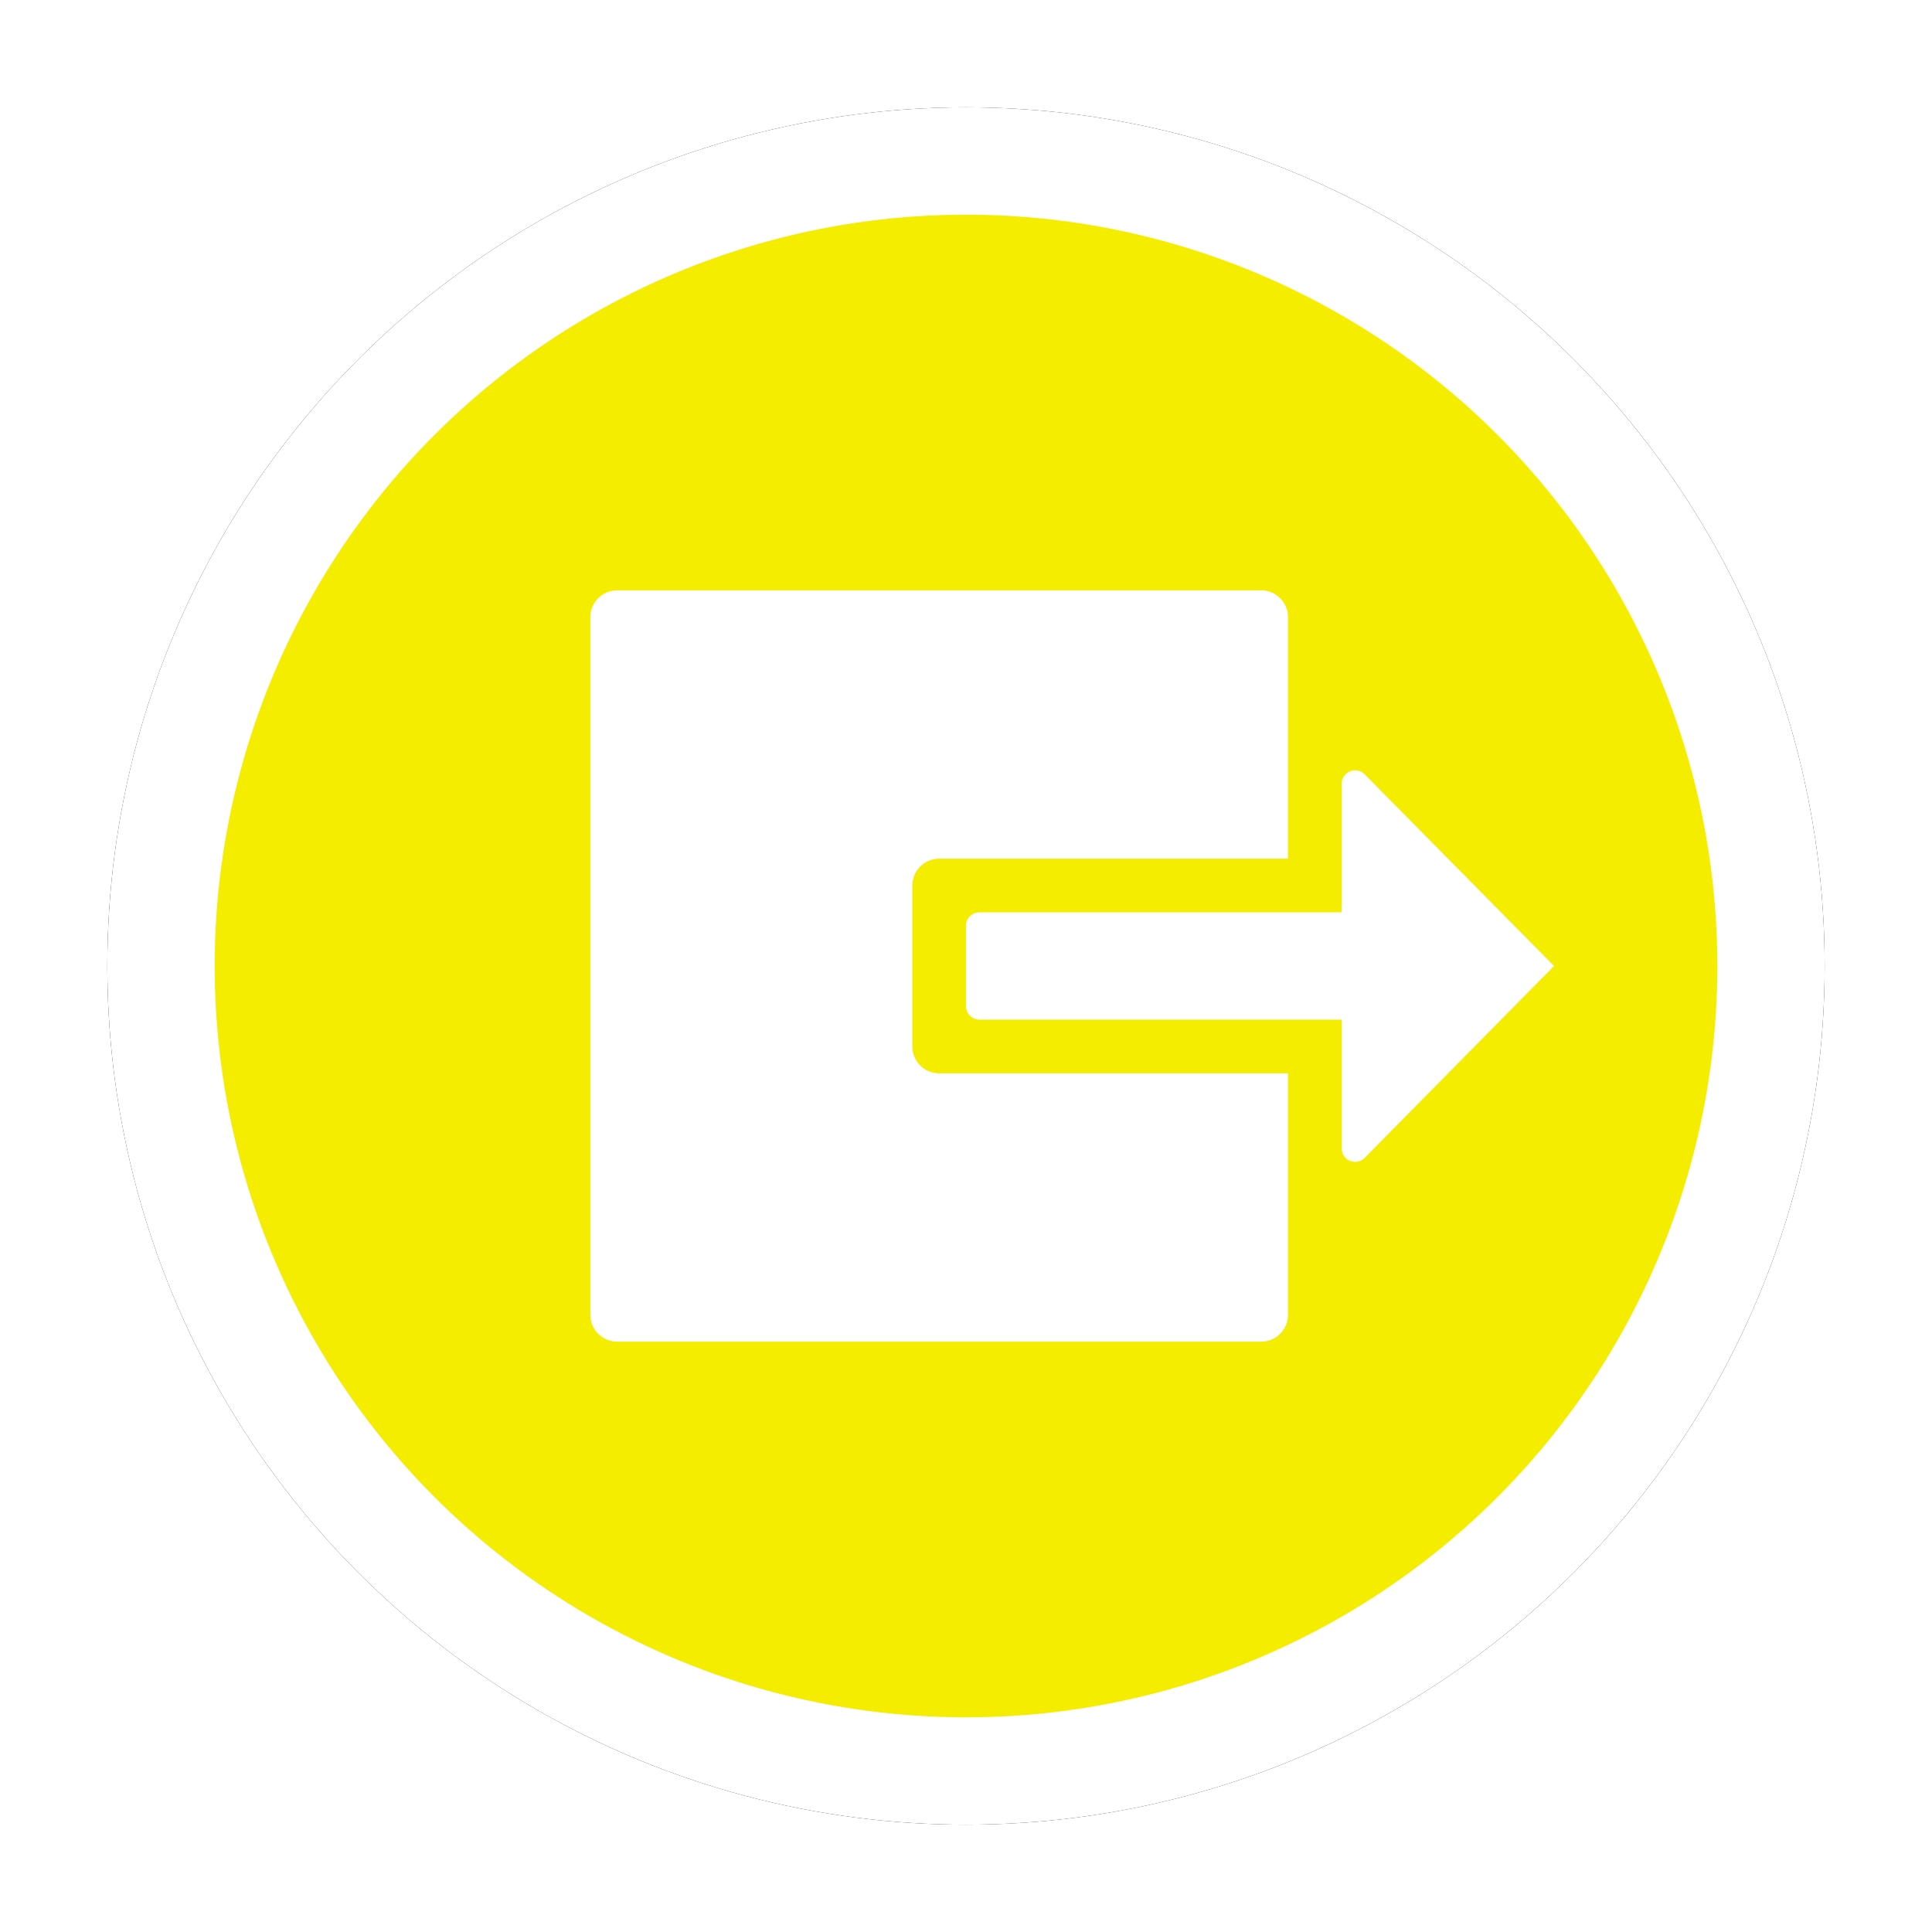<?xml version="1.0" encoding="UTF-8"?>
<svg xmlns="http://www.w3.org/2000/svg" onmouseup="{ if(window.parent.document.onmouseup) window.parent.document.onmouseup(arguments[0]);}" viewBox="0 0 36 36" height="640" width="640" xmlns:xlink="http://www.w3.org/1999/xlink"><defs><circle data-cppathid="10000" r="16" cy="18" cx="18" id="exit-b"/><filter filterUnits="objectBoundingBox" y="-9.4%" x="-9.4%" height="118.8%" width="118.8%" id="exit-a"><feOffset result="shadowOffsetOuter1" in="SourceAlpha"/><feGaussianBlur stdDeviation="1" result="shadowBlurOuter1" in="shadowOffsetOuter1"/><feComposite result="shadowBlurOuter1" operator="out" in2="SourceAlpha" in="shadowBlurOuter1"/><feColorMatrix values="0 0 0 0 0   0 0 0 0 0   0 0 0 0 0  0 0 0 0.5 0" in="shadowBlurOuter1"/></filter></defs><g fill-rule="evenodd" fill="none"><rect data-cppathid="10001" opacity="0" fill="#03FF00" height="128" width="128"/><use xlink:href="#exit-b" filter="url(#exit-a)" fill="#000"/><circle style="fill:#f4ed00" data-cppathid="10002" stroke-width="2" stroke-linejoin="square" stroke="#FFF" fill="#000" r="15" cy="18" cx="18"/><path data-cppathid="10003" d="M17,19.5 L17,16.5 C17,16.224 17.224,16 17.5,16 L24,16 L24,11.5 C24,11.224 23.776,11 23.5,11 L11.5,11 C11.224,11 11,11.224 11,11.5 L11,24.5 C11,24.776 11.224,25 11.5,25 L23.5,25 C23.776,25 24,24.776 24,24.5 L24,20 L17.5,20 C17.224,20 17,19.776 17,19.5 Z" fill-rule="nonzero" fill="#FFF"/><path data-cppathid="10004" d="M25,14.6 L25,17 L18.25,17 C18.112,17 18,17.112 18,17.25 L18,18.75 C18,18.888 18.112,19 18.25,19 L25,19 L25,21.4 C25,21.501 25.061,21.593 25.154,21.631 C25.248,21.67 25.355,21.649 25.427,21.577 L28.957,18 L25.427,14.427 C25.356,14.356 25.249,14.334 25.156,14.372 C25.063,14.41 25.001,14.499 25,14.6 Z" fill-rule="nonzero" fill="#FFF"/></g></svg>